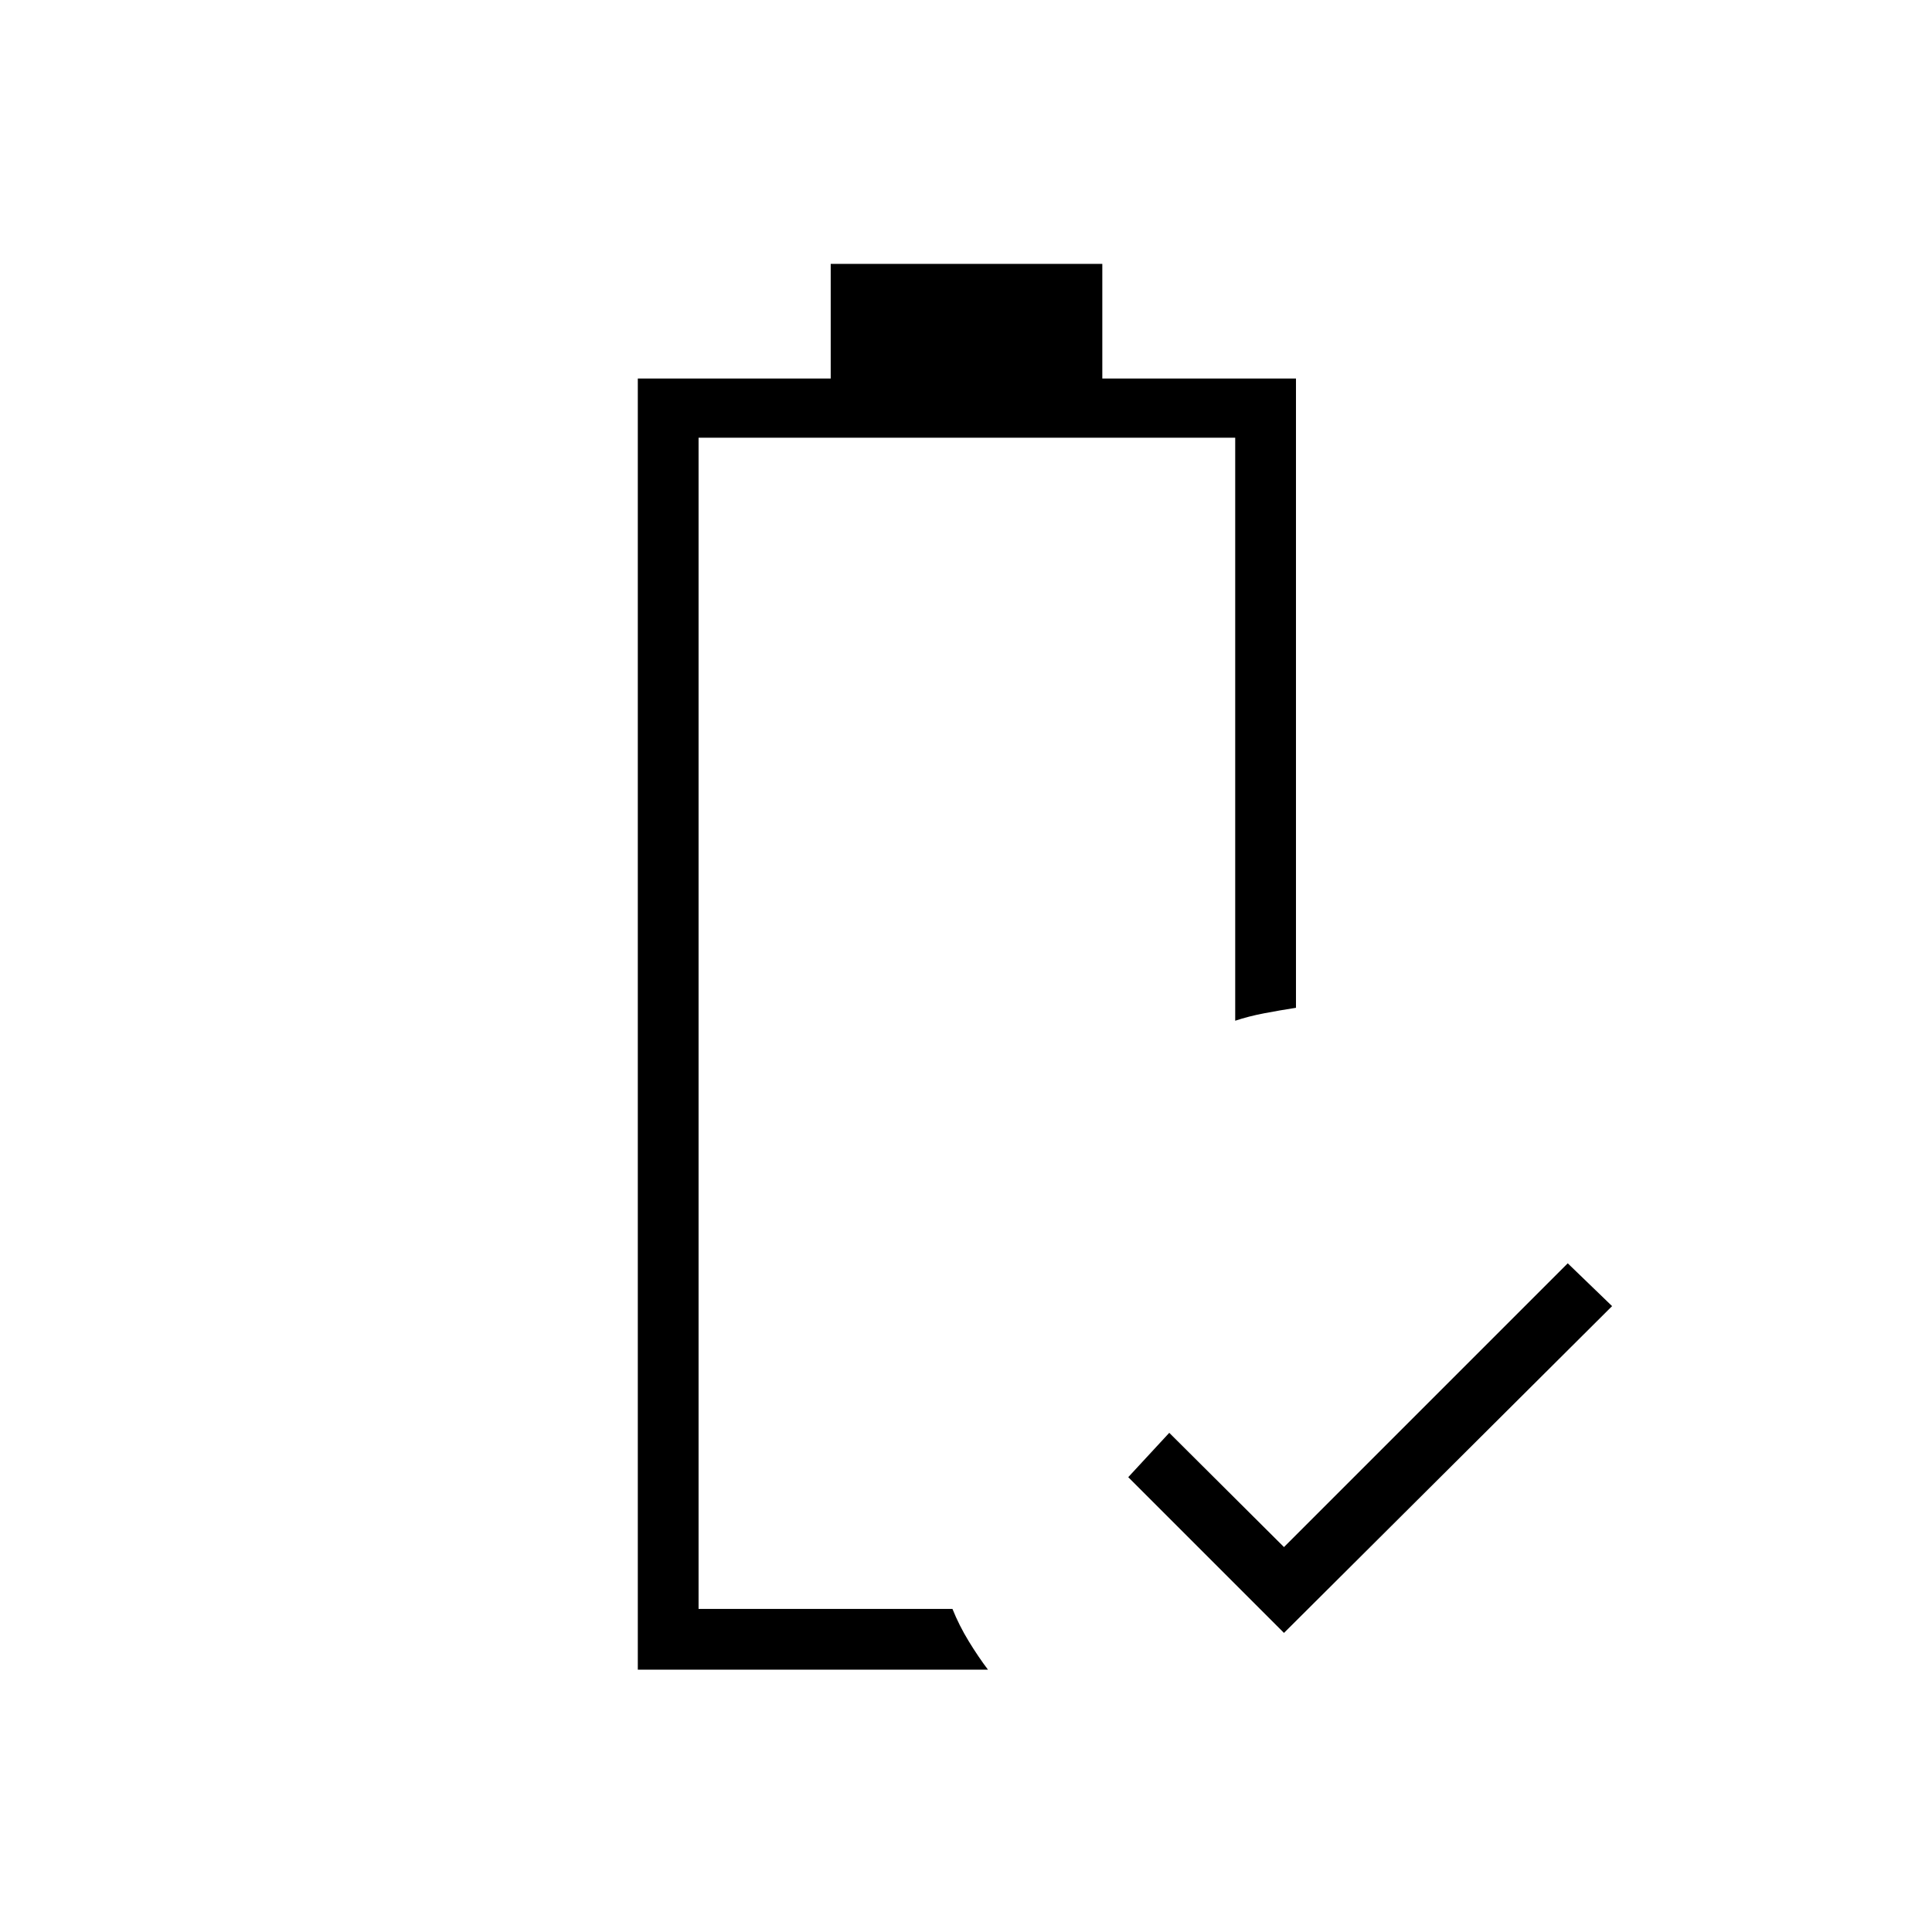 <svg xmlns="http://www.w3.org/2000/svg" height="48" viewBox="0 -960 960 960" width="48"><path d="M638-148.615 560.615-226 581-248.039l57 56.77 141-141L801.039-311 638-148.615Zm-321.077 18.269v-641.577h95.852v-56.962h134.956v56.962h96.231v312.692q-8.193 1.27-15.904 2.75-7.712 1.481-14.289 3.673V-742.5H347.115v581.962h126.154q3.332 8.277 8.089 16.061 4.758 7.785 9.565 14.131h-174Zm30.192-30.192h126.154-15.961 15.961-126.154Z"/></svg>